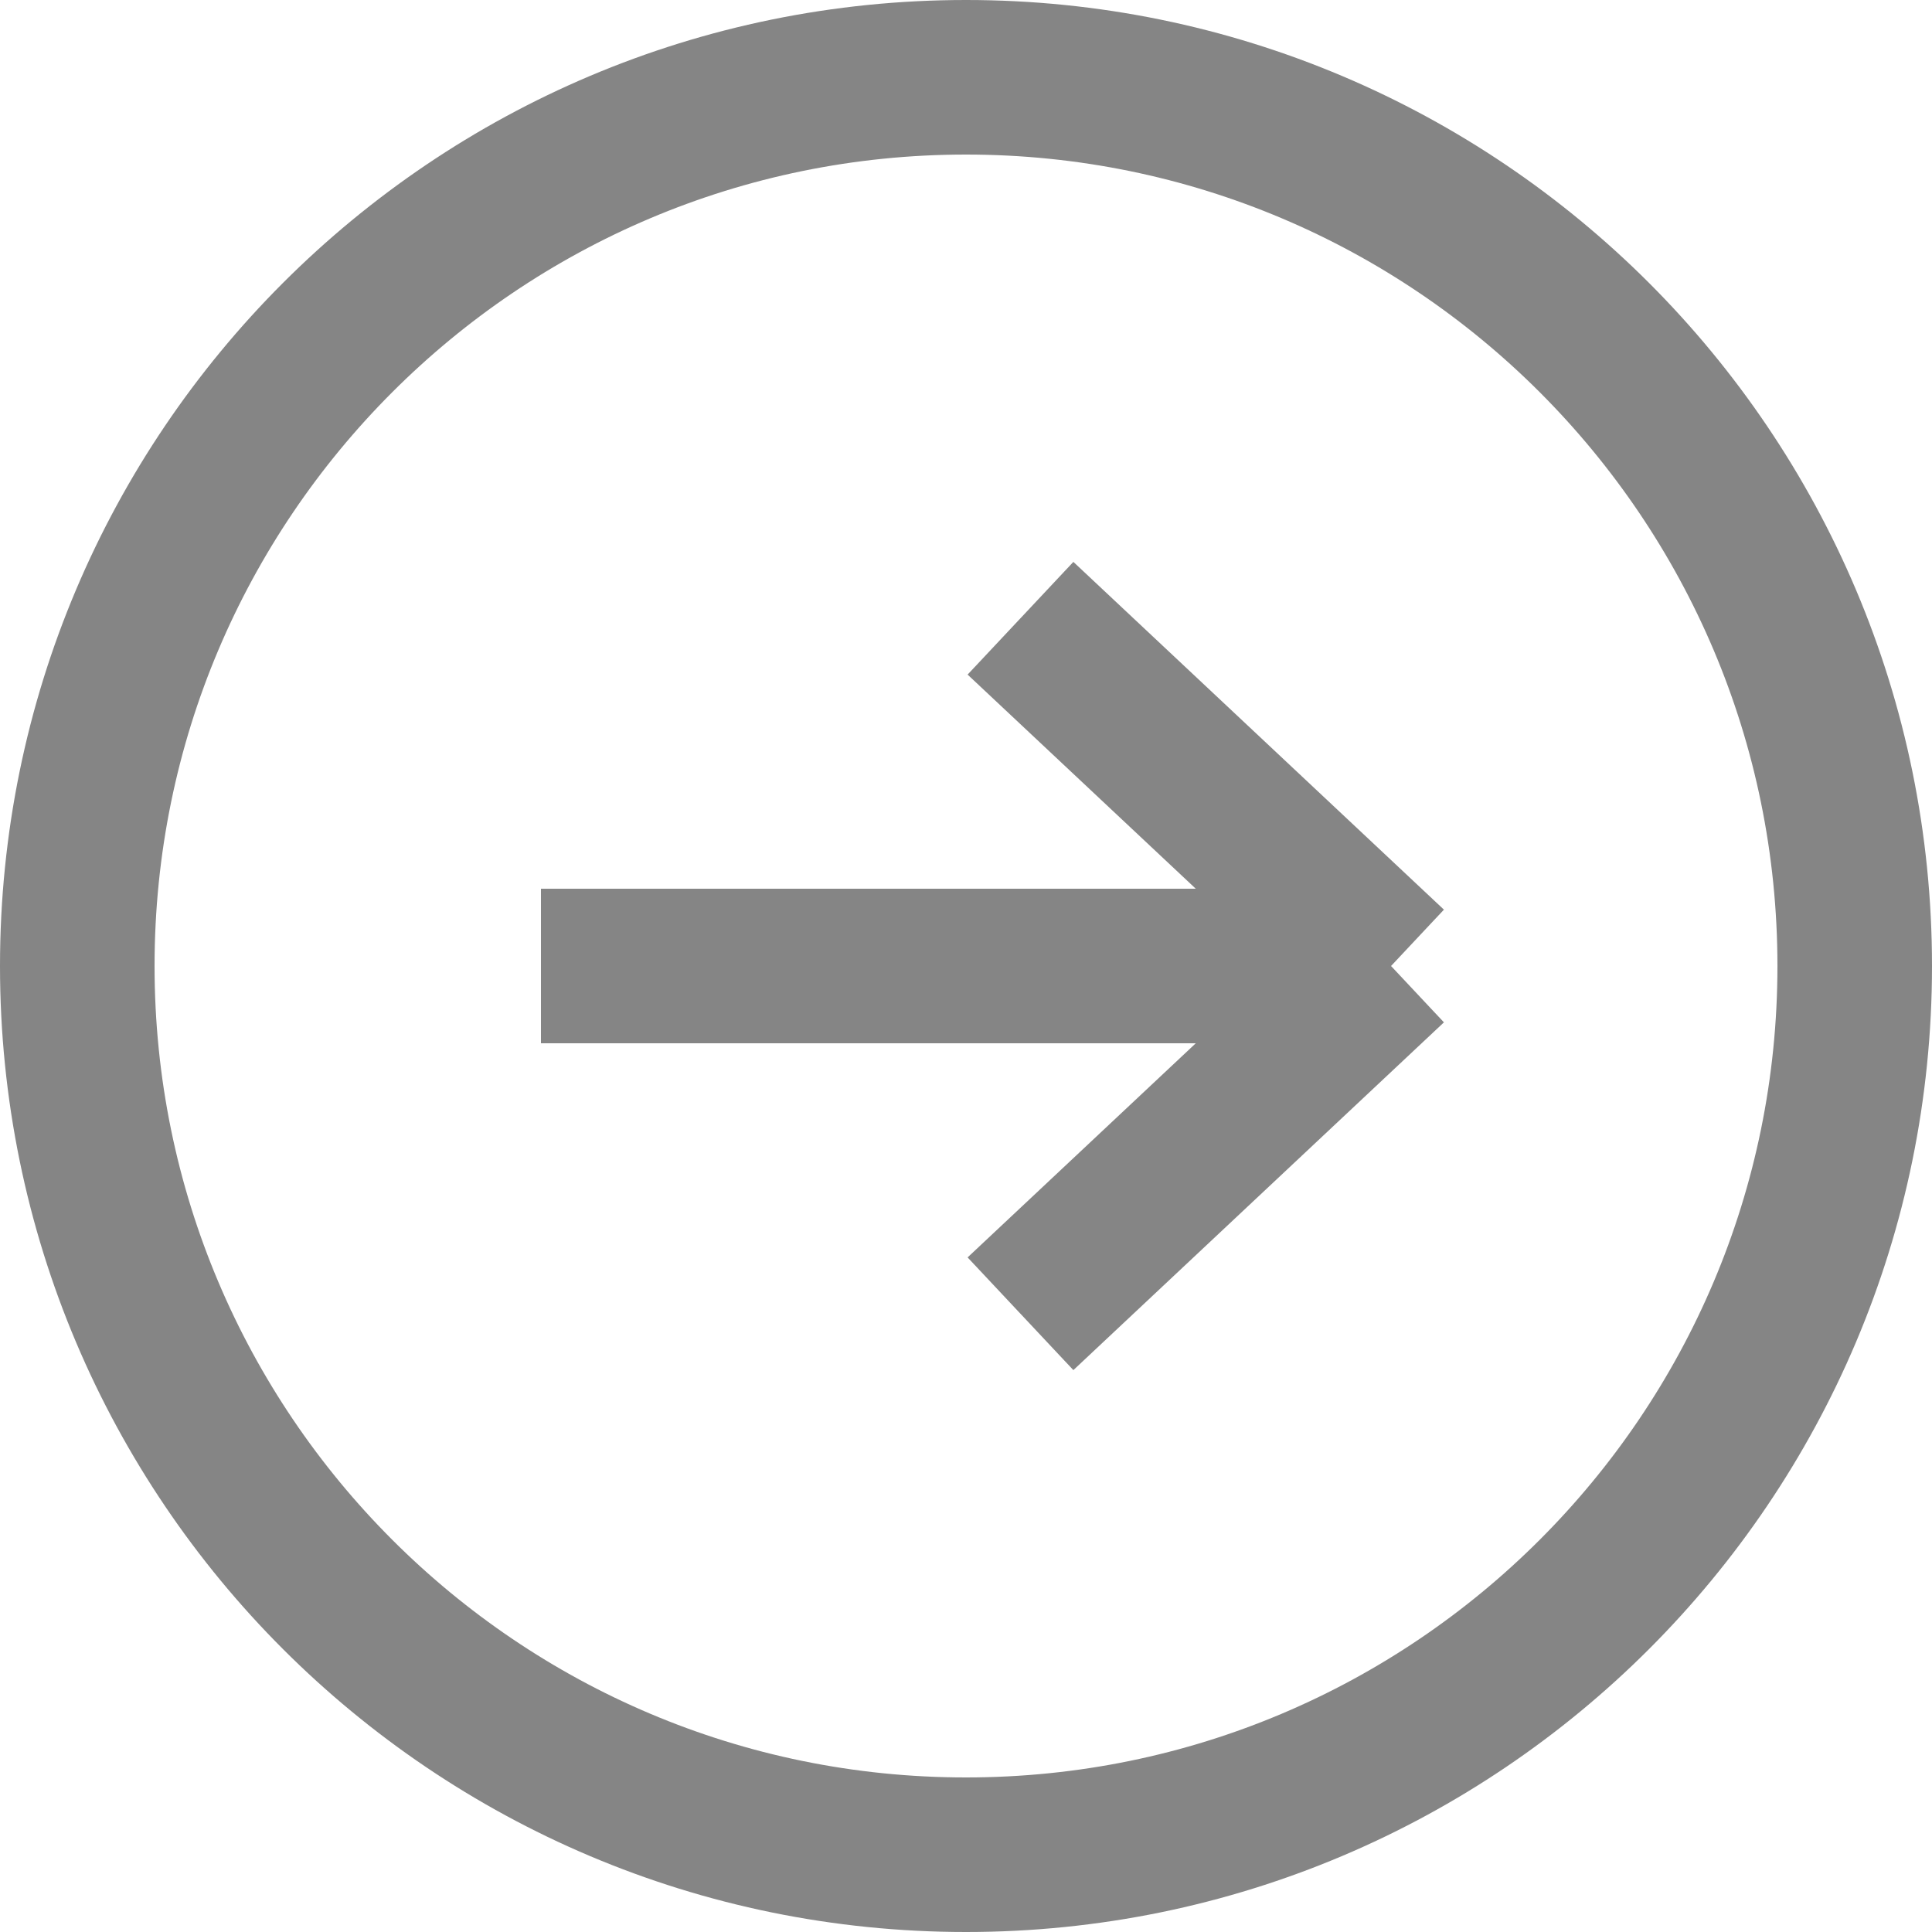 <svg width="25" height="25" viewBox="0 0 25 25" fill="none" xmlns="http://www.w3.org/2000/svg">
<g clip-path="url(#clip0_2304_1446)">
<path d="M24 12.5C24 18.851 18.851 24 12.5 24C6.149 24 1 18.851 1 12.5C1 6.149 6.149 1 12.5 1C18.851 1 24 6.149 24 12.5Z" stroke="#858585" stroke-width="2"/>
<path d="M7 12.5H18M18 12.5L13.205 8M18 12.5L13.205 17" stroke="#858585" stroke-width="2"/>
</g>
<defs>
<clipPath id="clip0_2304_1446">
<rect width="25" height="25" fill="white"/>
</clipPath>
</defs>
</svg>
